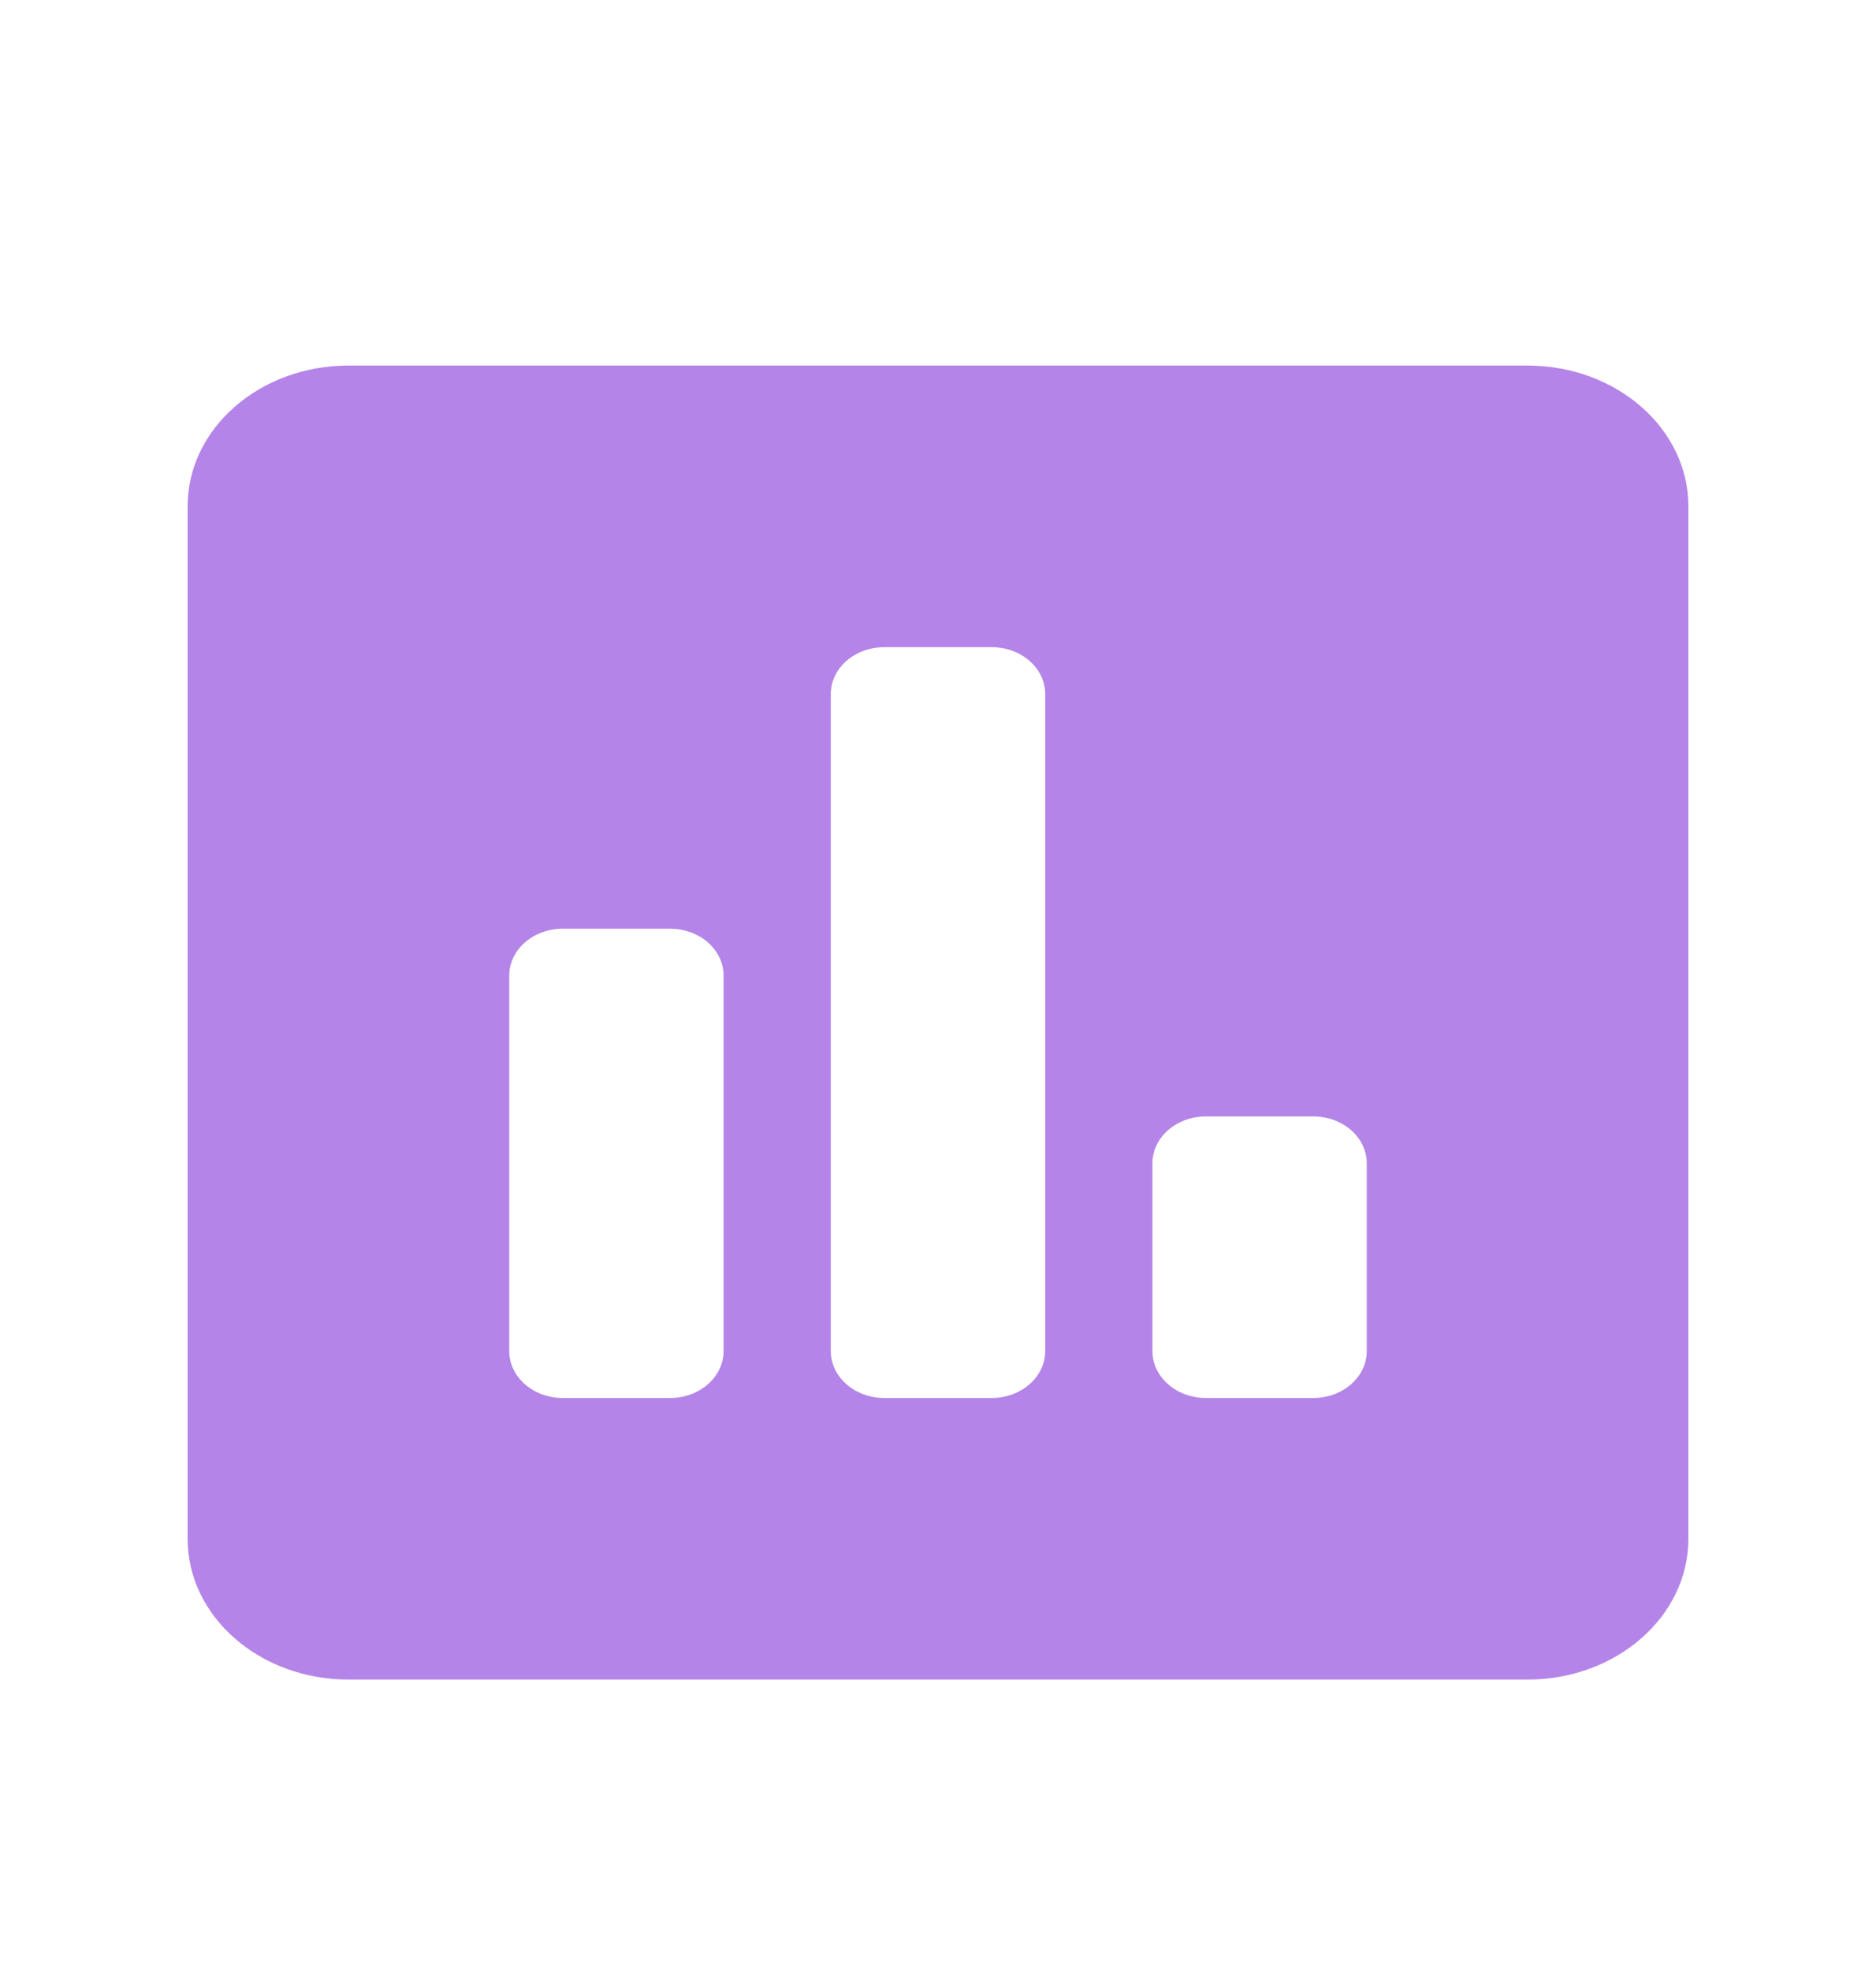 <svg width="20" height="21" viewBox="0 0 20 21" fill="none" xmlns="http://www.w3.org/2000/svg">
<path d="M16.286 3.895H3.714C2.768 3.895 2 4.566 2 5.395V16.395C2 17.223 2.768 17.895 3.714 17.895H16.286C17.232 17.895 18 17.223 18 16.395V5.395C18 4.566 17.232 3.895 16.286 3.895ZM7.714 14.395C7.714 14.671 7.459 14.895 7.143 14.895H6C5.684 14.895 5.429 14.671 5.429 14.395V10.395C5.429 10.118 5.684 9.895 6 9.895H7.143C7.459 9.895 7.714 10.118 7.714 10.395V14.395ZM11.143 14.395C11.143 14.671 10.887 14.895 10.571 14.895H9.429C9.113 14.895 8.857 14.671 8.857 14.395V7.395C8.857 7.118 9.113 6.895 9.429 6.895H10.571C10.887 6.895 11.143 7.118 11.143 7.395V14.395ZM14.571 14.395C14.571 14.671 14.316 14.895 14 14.895H12.857C12.541 14.895 12.286 14.671 12.286 14.395V12.395C12.286 12.118 12.541 11.895 12.857 11.895H14C14.316 11.895 14.571 12.118 14.571 12.395V14.395Z" fill="#B484E8"/>
</svg>
